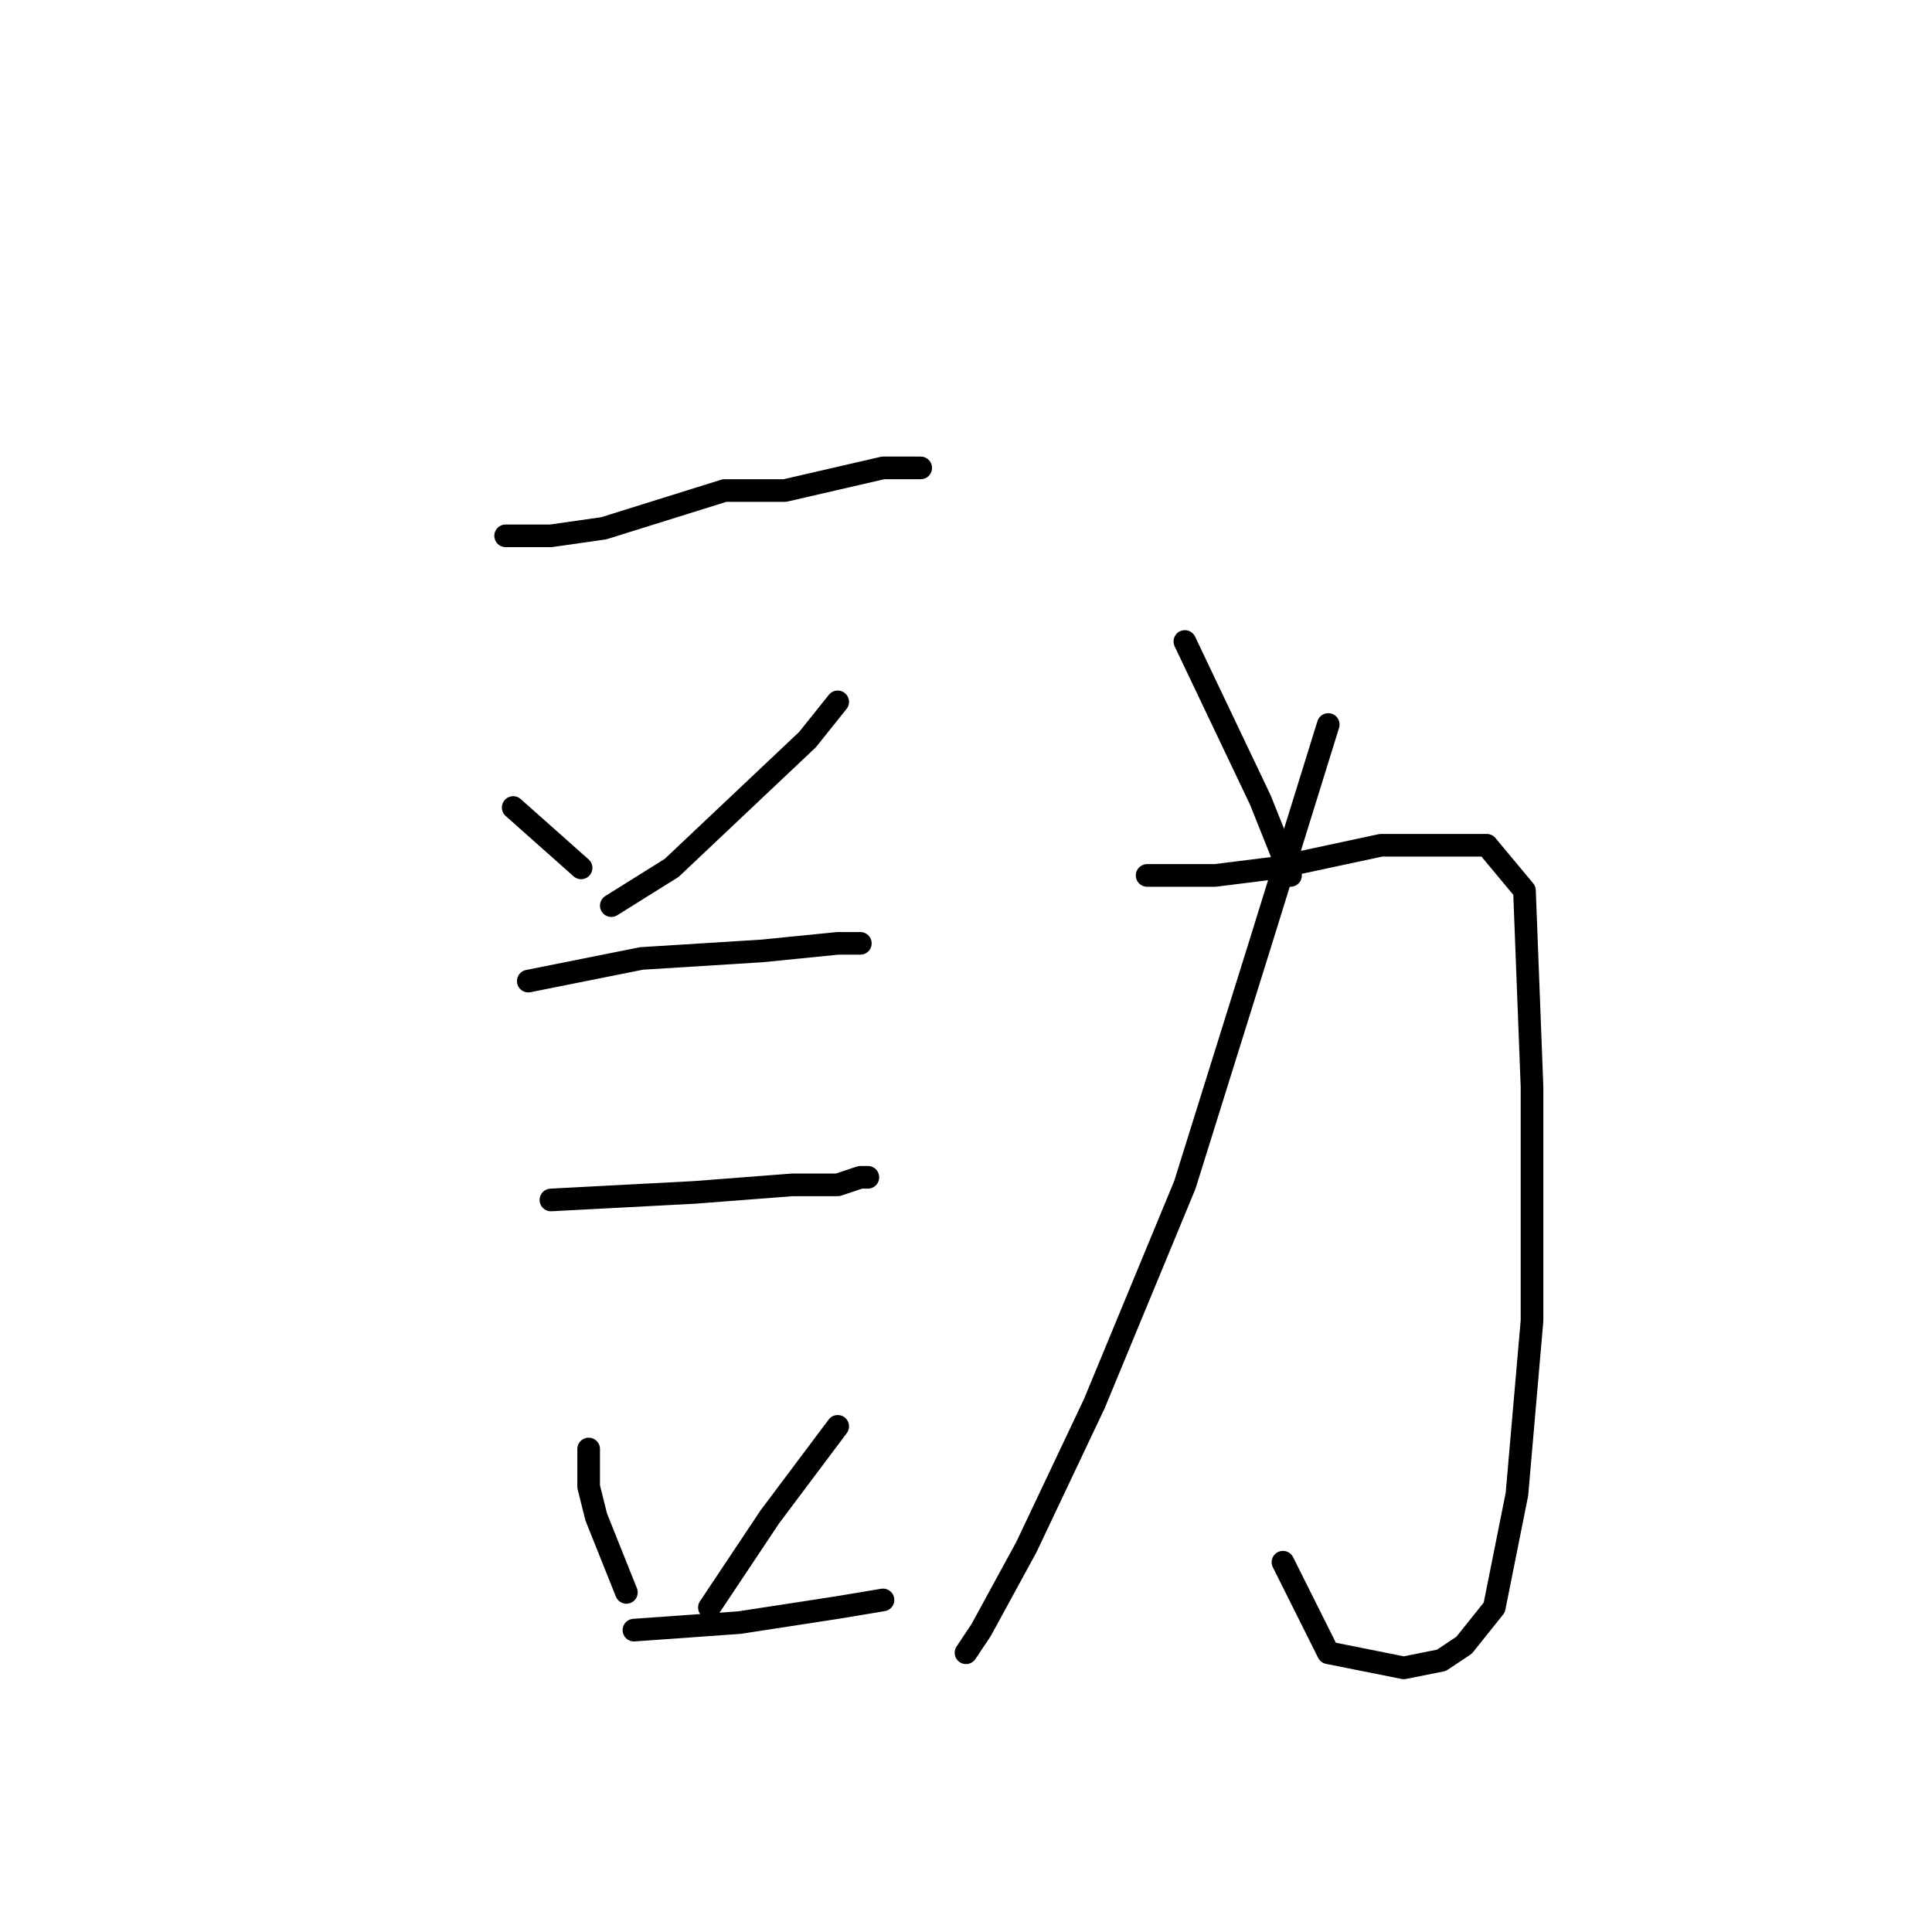 <?xml version="1.0" standalone="no"?>
    <svg width="256" height="256" xmlns="http://www.w3.org/2000/svg" version="1.1">
    <polyline stroke="black" stroke-width="3" stroke-linecap="round" fill="transparent" stroke-linejoin="round" points="67 71 73 71 80 70 96 65 104 65 117 62 122 62 122 62 " />
        <polyline stroke="black" stroke-width="3" stroke-linecap="round" fill="transparent" stroke-linejoin="round" points="68 107 77 115 77 115 " />
        <polyline stroke="black" stroke-width="3" stroke-linecap="round" fill="transparent" stroke-linejoin="round" points="111 93 107 98 89 115 81 120 81 120 " />
        <polyline stroke="black" stroke-width="3" stroke-linecap="round" fill="transparent" stroke-linejoin="round" points="70 130 85 127 101 126 111 125 114 125 114 125 " />
        <polyline stroke="black" stroke-width="3" stroke-linecap="round" fill="transparent" stroke-linejoin="round" points="73 159 92 158 105 157 111 157 114 156 115 156 115 156 " />
        <polyline stroke="black" stroke-width="3" stroke-linecap="round" fill="transparent" stroke-linejoin="round" points="78 192 78 197 79 201 83 211 83 211 " />
        <polyline stroke="black" stroke-width="3" stroke-linecap="round" fill="transparent" stroke-linejoin="round" points="111 189 102 201 94 213 94 213 " />
        <polyline stroke="black" stroke-width="3" stroke-linecap="round" fill="transparent" stroke-linejoin="round" points="84 216 98 215 111 213 117 212 117 212 " />
        <polyline stroke="black" stroke-width="3" stroke-linecap="round" fill="transparent" stroke-linejoin="round" points="176 96 167 125 157 157 145 186 136 205 130 216 128 219 128 219 " />
        <polyline stroke="black" stroke-width="3" stroke-linecap="round" fill="transparent" stroke-linejoin="round" points="152 116 161 116 169 115 183 112 194 112 197 112 202 118 203 144 203 175 201 198 198 213 194 218 191 220 186 221 176 219 170 207 170 207 " />
        <polyline stroke="black" stroke-width="3" stroke-linecap="round" fill="transparent" stroke-linejoin="round" points="157 85 167 106 171 116 171 116 " />
        </svg>